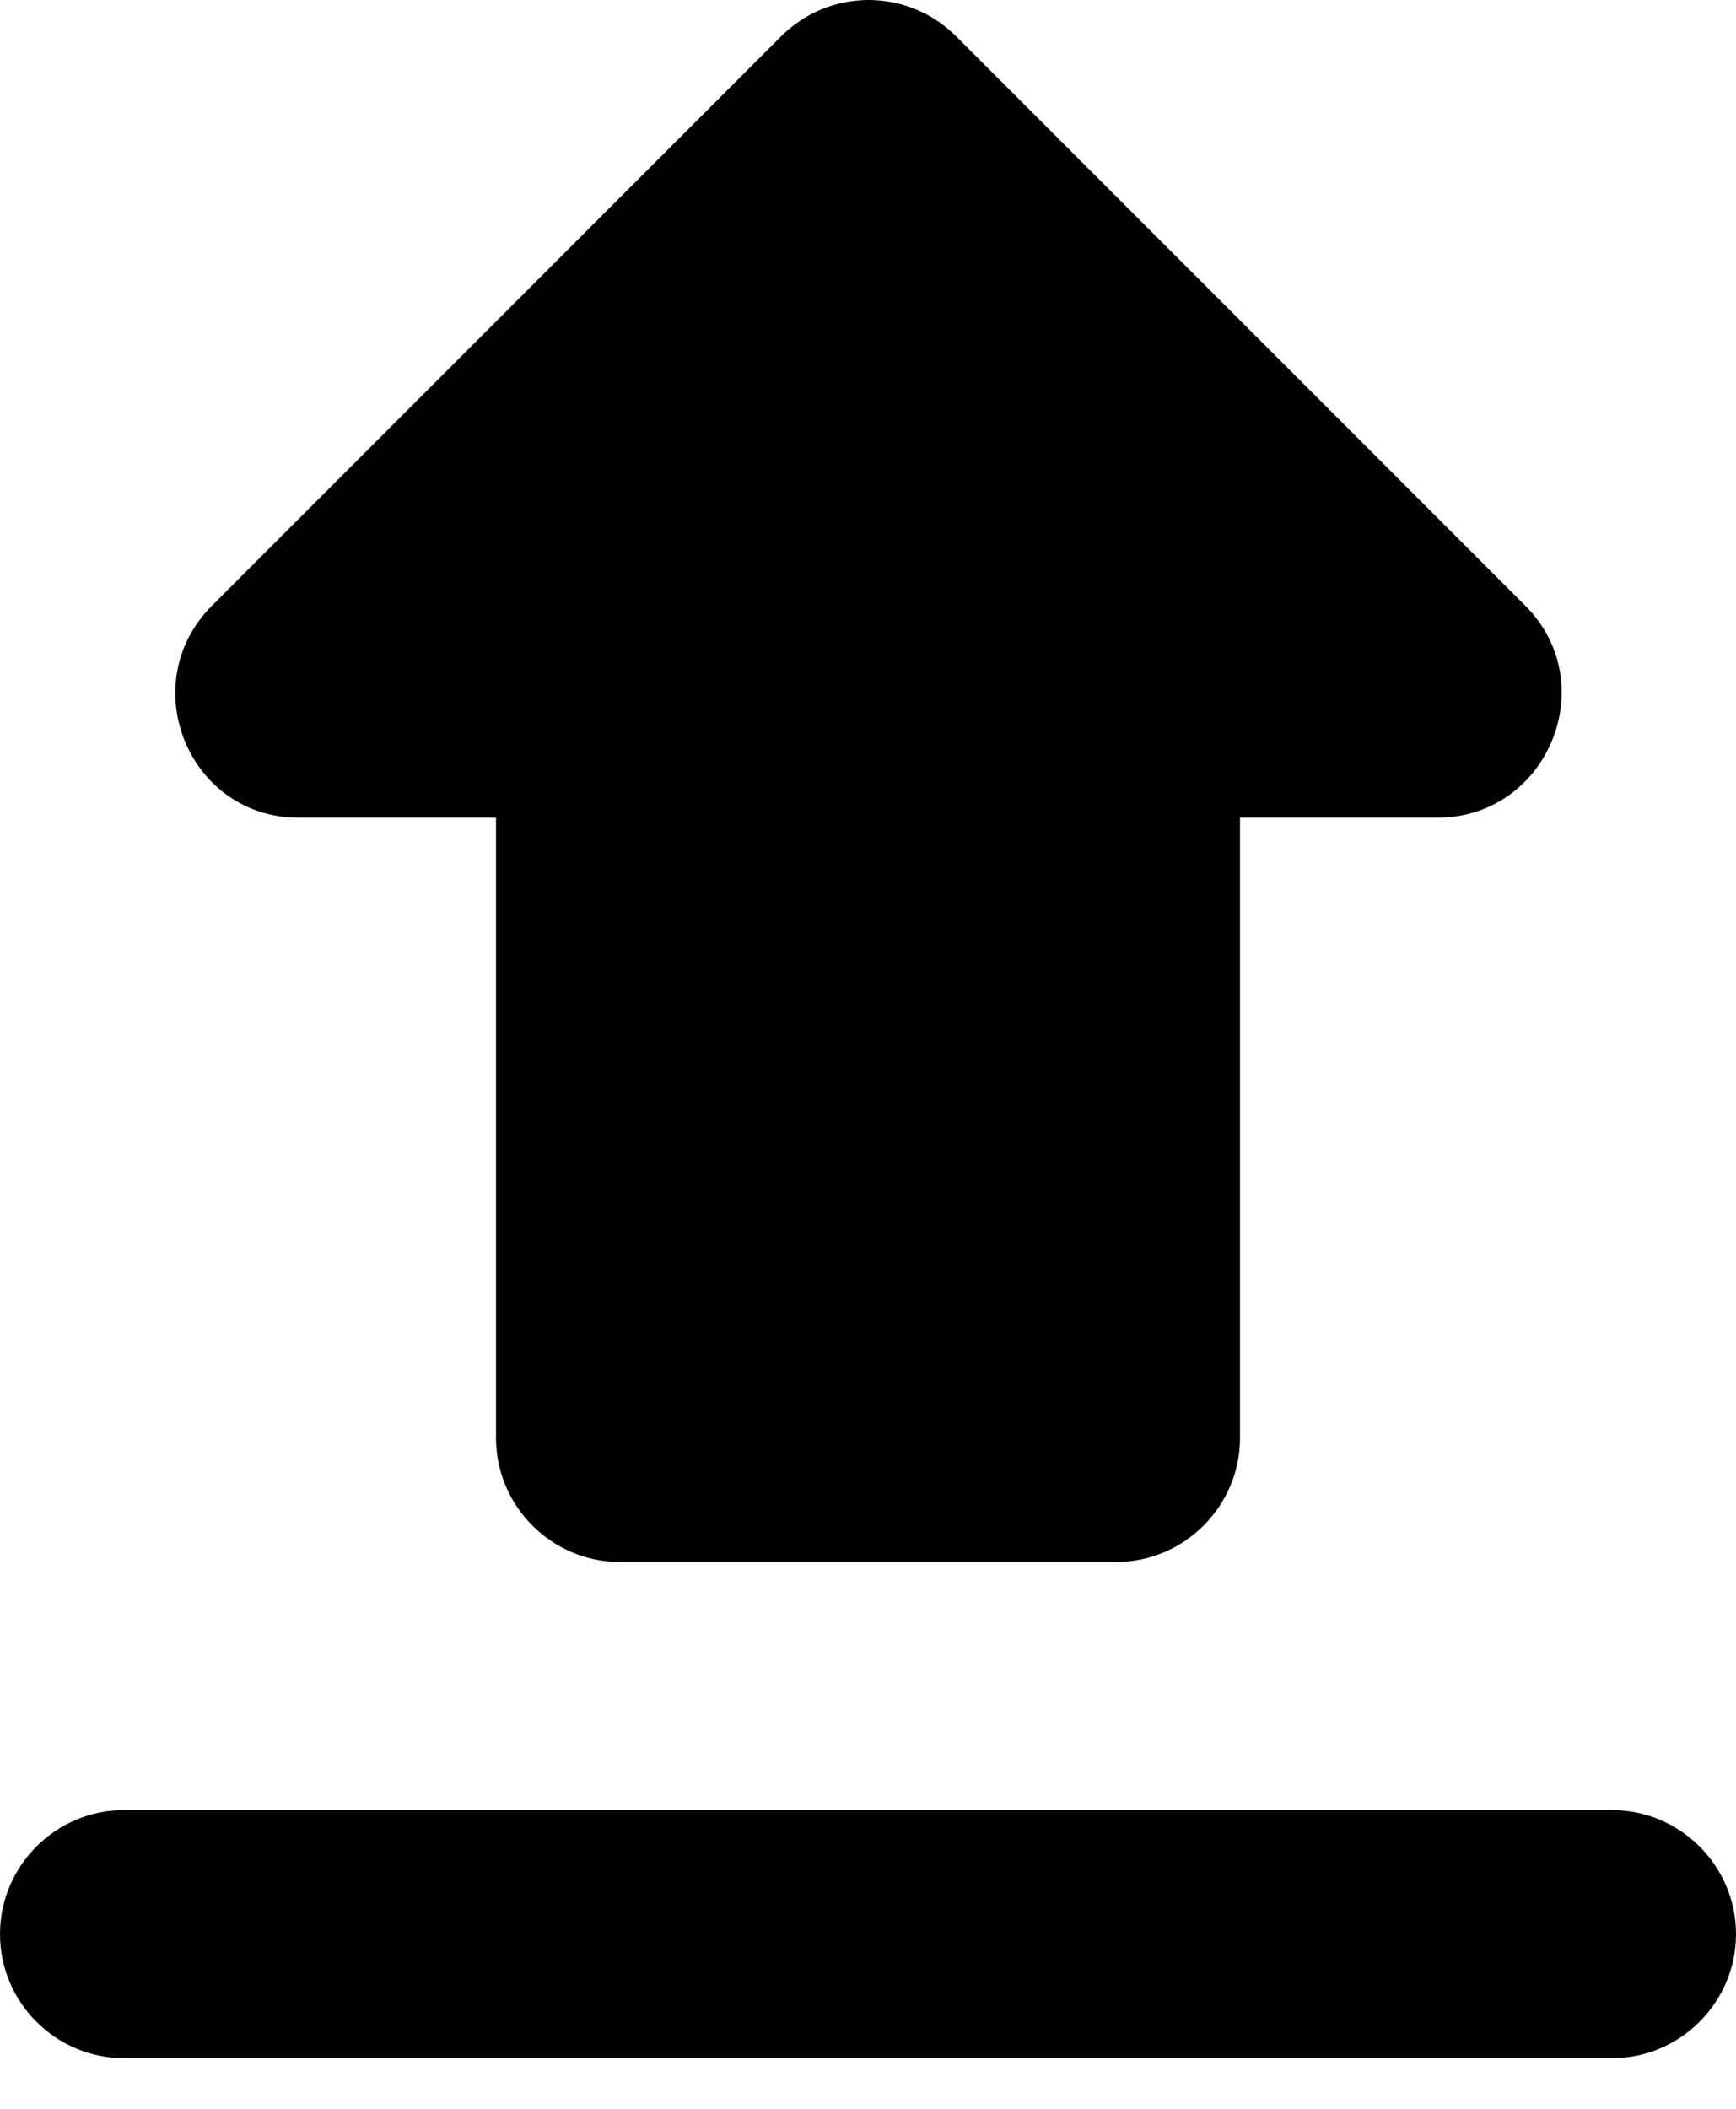 <svg width="14" height="17" viewBox="0 0 14 17" fill="none" xmlns="http://www.w3.org/2000/svg">
<path d="M5 12.592H9C9.55 12.592 10 12.142 10 11.592V6.592H11.59C12.48 6.592 12.93 5.512 12.3 4.882L7.71 0.292C7.617 0.2 7.508 0.126 7.387 0.076C7.266 0.026 7.136 0 7.005 0C6.874 0 6.744 0.026 6.623 0.076C6.502 0.126 6.393 0.2 6.3 0.292L1.71 4.882C1.08 5.512 1.52 6.592 2.41 6.592H4V11.592C4 12.142 4.45 12.592 5 12.592ZM1 14.592H13C13.55 14.592 14 15.042 14 15.592C14 16.142 13.55 16.592 13 16.592H1C0.45 16.592 0 16.142 0 15.592C0 15.042 0.45 14.592 1 14.592Z" fill="black"/>
</svg>
